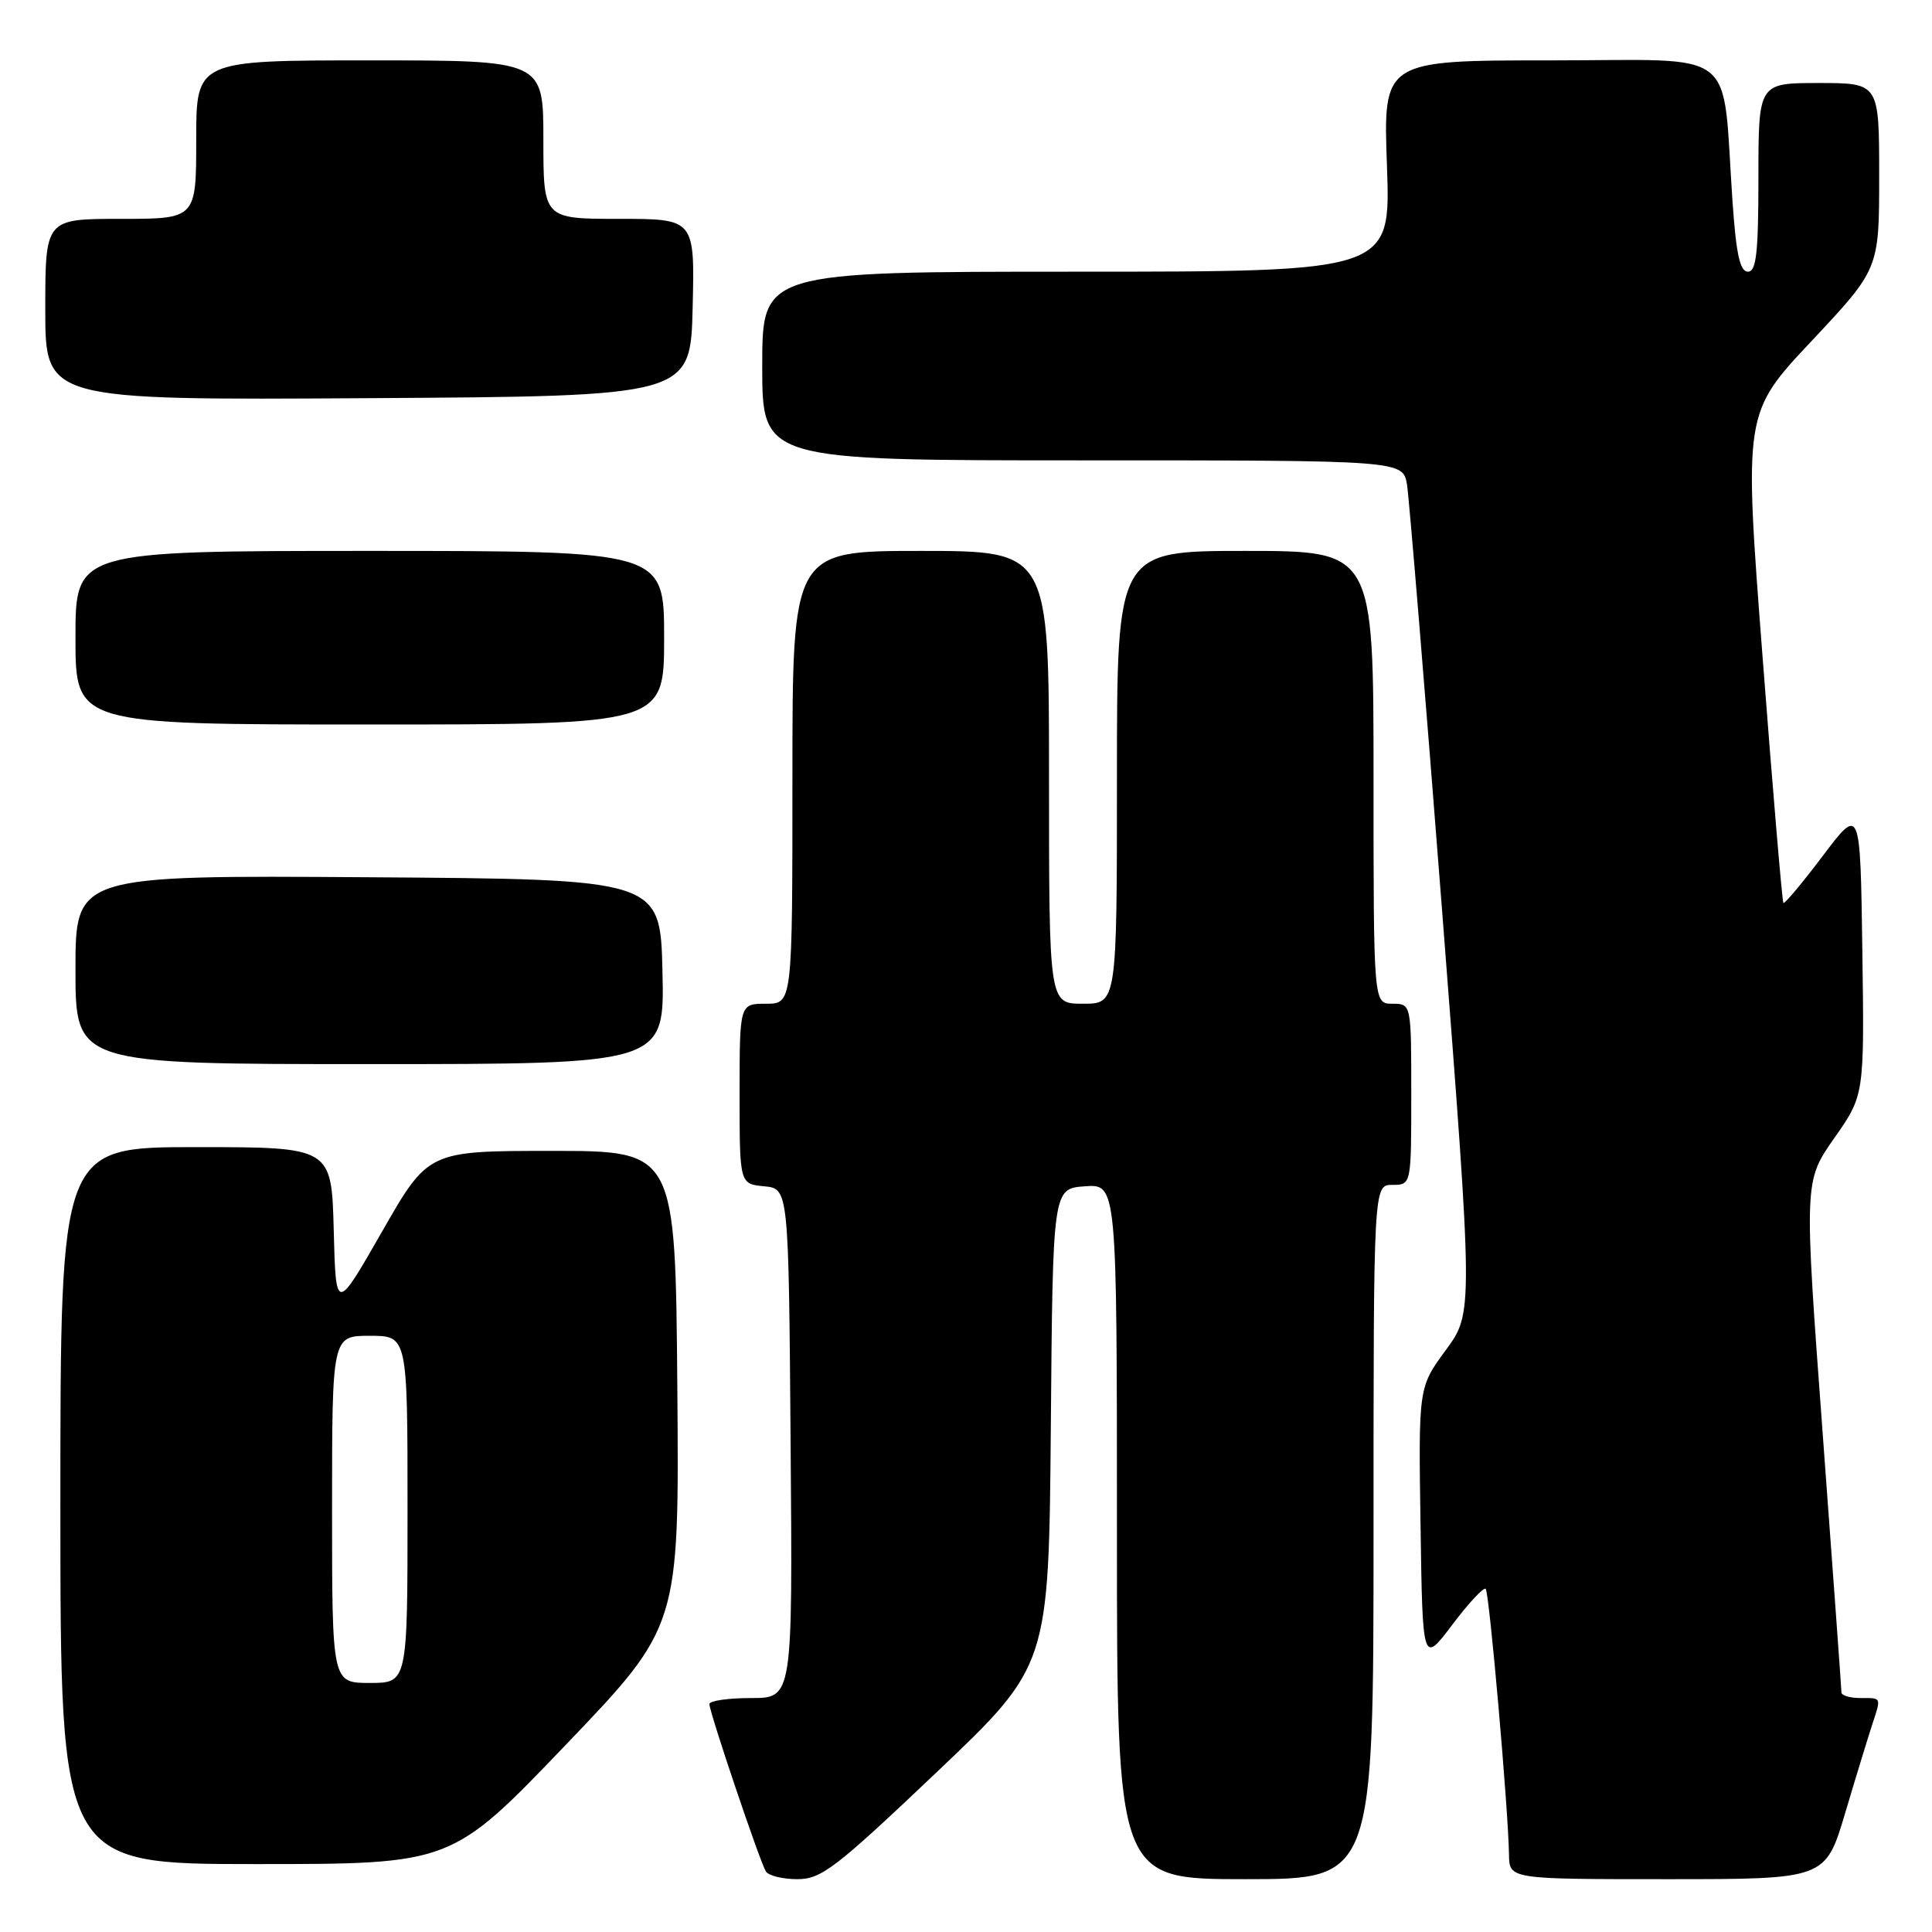 <?xml version="1.0" encoding="UTF-8" standalone="no"?>
<!DOCTYPE svg PUBLIC "-//W3C//DTD SVG 1.1//EN" "http://www.w3.org/Graphics/SVG/1.1/DTD/svg11.dtd" >
<svg xmlns="http://www.w3.org/2000/svg" xmlns:xlink="http://www.w3.org/1999/xlink" version="1.1" viewBox="0 0 256 256">
 <g >
 <path fill="currentColor"
d=" M 124.08 234.86 C 138.97 220.72 138.97 220.72 139.24 189.11 C 139.50 157.50 139.50 157.50 143.75 157.19 C 148.00 156.89 148.00 156.89 148.00 202.94 C 148.00 249.00 148.00 249.00 165.00 249.00 C 182.00 249.00 182.00 249.00 182.00 203.00 C 182.00 157.00 182.00 157.00 184.50 157.00 C 187.00 157.00 187.00 157.00 187.00 145.00 C 187.00 133.00 187.00 133.00 184.50 133.00 C 182.00 133.00 182.00 133.00 182.00 103.00 C 182.00 73.00 182.00 73.00 165.00 73.00 C 148.00 73.00 148.00 73.00 148.00 103.00 C 148.00 133.00 148.00 133.00 143.50 133.00 C 139.00 133.00 139.00 133.00 139.00 103.00 C 139.00 73.00 139.00 73.00 122.00 73.00 C 105.00 73.00 105.00 73.00 105.00 103.00 C 105.00 133.00 105.00 133.00 101.50 133.00 C 98.00 133.00 98.00 133.00 98.00 144.94 C 98.00 156.87 98.00 156.87 101.25 157.19 C 104.50 157.50 104.50 157.50 104.76 191.25 C 105.03 225.00 105.03 225.00 99.51 225.00 C 96.48 225.00 94.00 225.36 94.00 225.80 C 94.00 226.88 100.68 246.68 101.48 247.97 C 101.83 248.54 103.71 249.00 105.65 249.00 C 108.83 249.00 110.69 247.57 124.08 234.86 Z  M 244.49 240.25 C 245.92 235.44 247.53 230.20 248.05 228.60 C 249.29 224.81 249.37 225.00 246.50 225.00 C 245.12 225.00 244.00 224.66 244.00 224.25 C 244.00 223.84 242.88 208.43 241.52 190.01 C 239.04 156.53 239.04 156.53 243.04 150.82 C 247.04 145.12 247.04 145.12 246.77 125.97 C 246.50 106.83 246.50 106.83 241.55 113.38 C 238.83 116.99 236.47 119.80 236.31 119.65 C 236.15 119.49 234.91 104.82 233.55 87.05 C 231.07 54.74 231.07 54.74 240.04 45.19 C 249.00 35.64 249.00 35.64 249.00 23.32 C 249.00 11.00 249.00 11.00 241.00 11.00 C 233.00 11.00 233.00 11.00 233.00 23.50 C 233.00 33.52 232.72 36.00 231.61 36.00 C 230.56 36.00 230.05 33.69 229.57 26.75 C 228.13 5.93 230.79 8.00 205.54 8.00 C 183.27 8.00 183.27 8.00 183.78 22.00 C 184.28 36.00 184.28 36.00 142.64 36.00 C 101.00 36.00 101.00 36.00 101.00 48.50 C 101.00 61.00 101.00 61.00 143.45 61.00 C 185.91 61.00 185.91 61.00 186.44 64.25 C 186.72 66.04 188.82 91.45 191.09 120.72 C 195.21 173.94 195.21 173.94 191.58 178.89 C 187.95 183.83 187.95 183.83 188.23 202.17 C 188.50 220.50 188.50 220.50 192.44 215.28 C 194.61 212.40 196.60 210.27 196.86 210.53 C 197.34 211.00 199.86 239.75 199.95 245.75 C 200.00 249.00 200.00 249.00 220.94 249.00 C 241.88 249.00 241.88 249.00 244.49 240.25 Z  M 74.92 231.25 C 90.00 215.50 90.00 215.50 89.75 184.00 C 89.50 152.50 89.50 152.50 73.12 152.50 C 56.74 152.50 56.74 152.50 50.62 163.20 C 44.50 173.90 44.50 173.90 44.22 162.95 C 43.93 152.00 43.93 152.00 25.97 152.00 C 8.00 152.00 8.00 152.00 8.00 199.50 C 8.00 247.00 8.00 247.00 33.92 247.00 C 59.83 247.00 59.83 247.00 74.92 231.25 Z  M 87.78 128.75 C 87.50 116.50 87.50 116.50 48.75 116.24 C 10.00 115.98 10.00 115.98 10.00 128.49 C 10.00 141.00 10.00 141.00 49.03 141.00 C 88.06 141.00 88.06 141.00 87.78 128.75 Z  M 88.00 84.50 C 88.00 73.00 88.00 73.00 49.00 73.00 C 10.00 73.00 10.00 73.00 10.00 84.50 C 10.00 96.00 10.00 96.00 49.00 96.00 C 88.00 96.00 88.00 96.00 88.00 84.50 Z  M 91.78 40.75 C 92.06 29.00 92.06 29.00 82.03 29.00 C 72.00 29.00 72.00 29.00 72.00 18.50 C 72.00 8.00 72.00 8.00 49.00 8.00 C 26.00 8.00 26.00 8.00 26.00 18.50 C 26.00 29.00 26.00 29.00 16.00 29.00 C 6.00 29.00 6.00 29.00 6.00 41.01 C 6.00 53.02 6.00 53.02 48.75 52.76 C 91.50 52.50 91.50 52.50 91.78 40.75 Z  M 44.00 200.00 C 44.00 177.00 44.00 177.00 49.00 177.00 C 54.00 177.00 54.00 177.00 54.00 200.00 C 54.00 223.00 54.00 223.00 49.00 223.00 C 44.00 223.00 44.00 223.00 44.00 200.00 Z "/>
</g>
</svg>